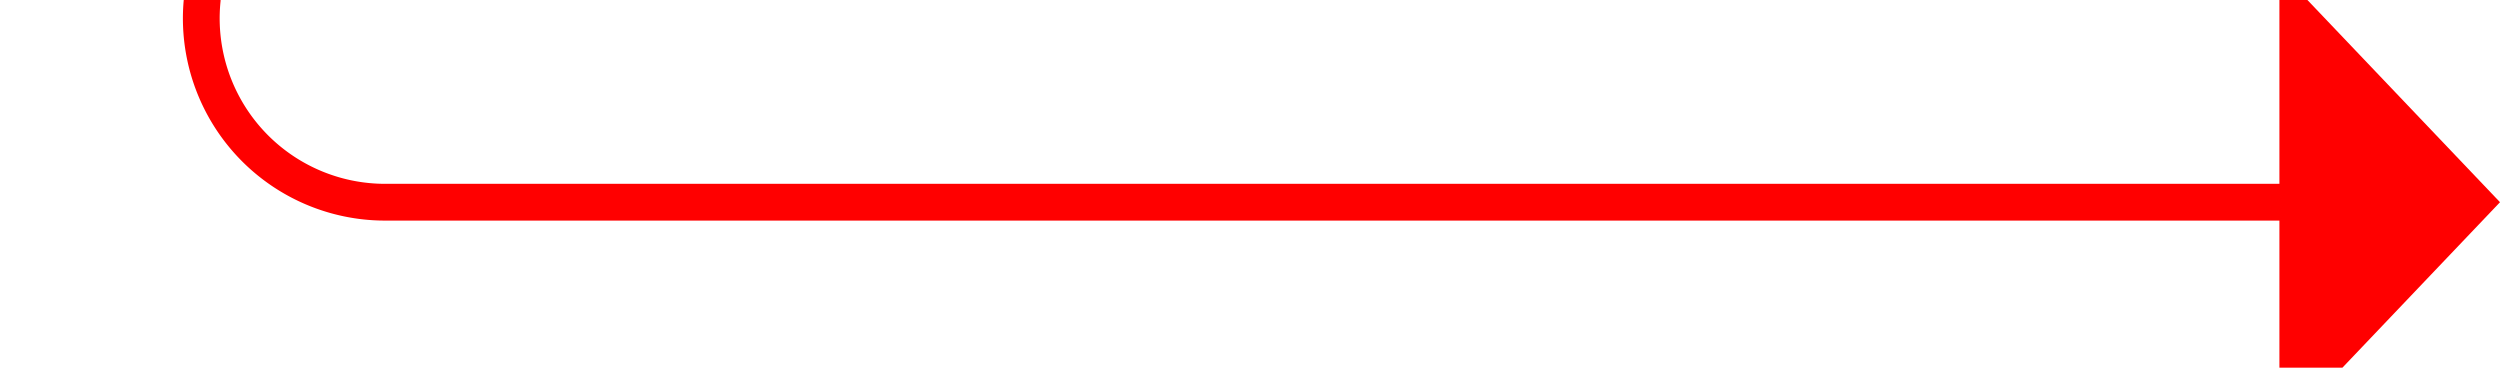 ﻿<?xml version="1.0" encoding="utf-8"?>
<svg version="1.1" xmlns:xlink="http://www.w3.org/1999/xlink" width="68px" height="10px" preserveAspectRatio="xMinYMid meet" viewBox="2993 418  68 8" xmlns="http://www.w3.org/2000/svg">
  <path d="M 2927 370.5  L 2993 370.5  A 5 5 0 0 1 2998.5 375.5 L 2998.5 417  A 5 5 0 0 0 3003.5 422.5 L 3056 422.5  " stroke-width="1" stroke="#ff0000" fill="none" />
  <path d="M 3055 428.8  L 3061 422.5  L 3055 416.2  L 3055 428.8  Z " fill-rule="nonzero" fill="#ff0000" stroke="none" />
</svg>